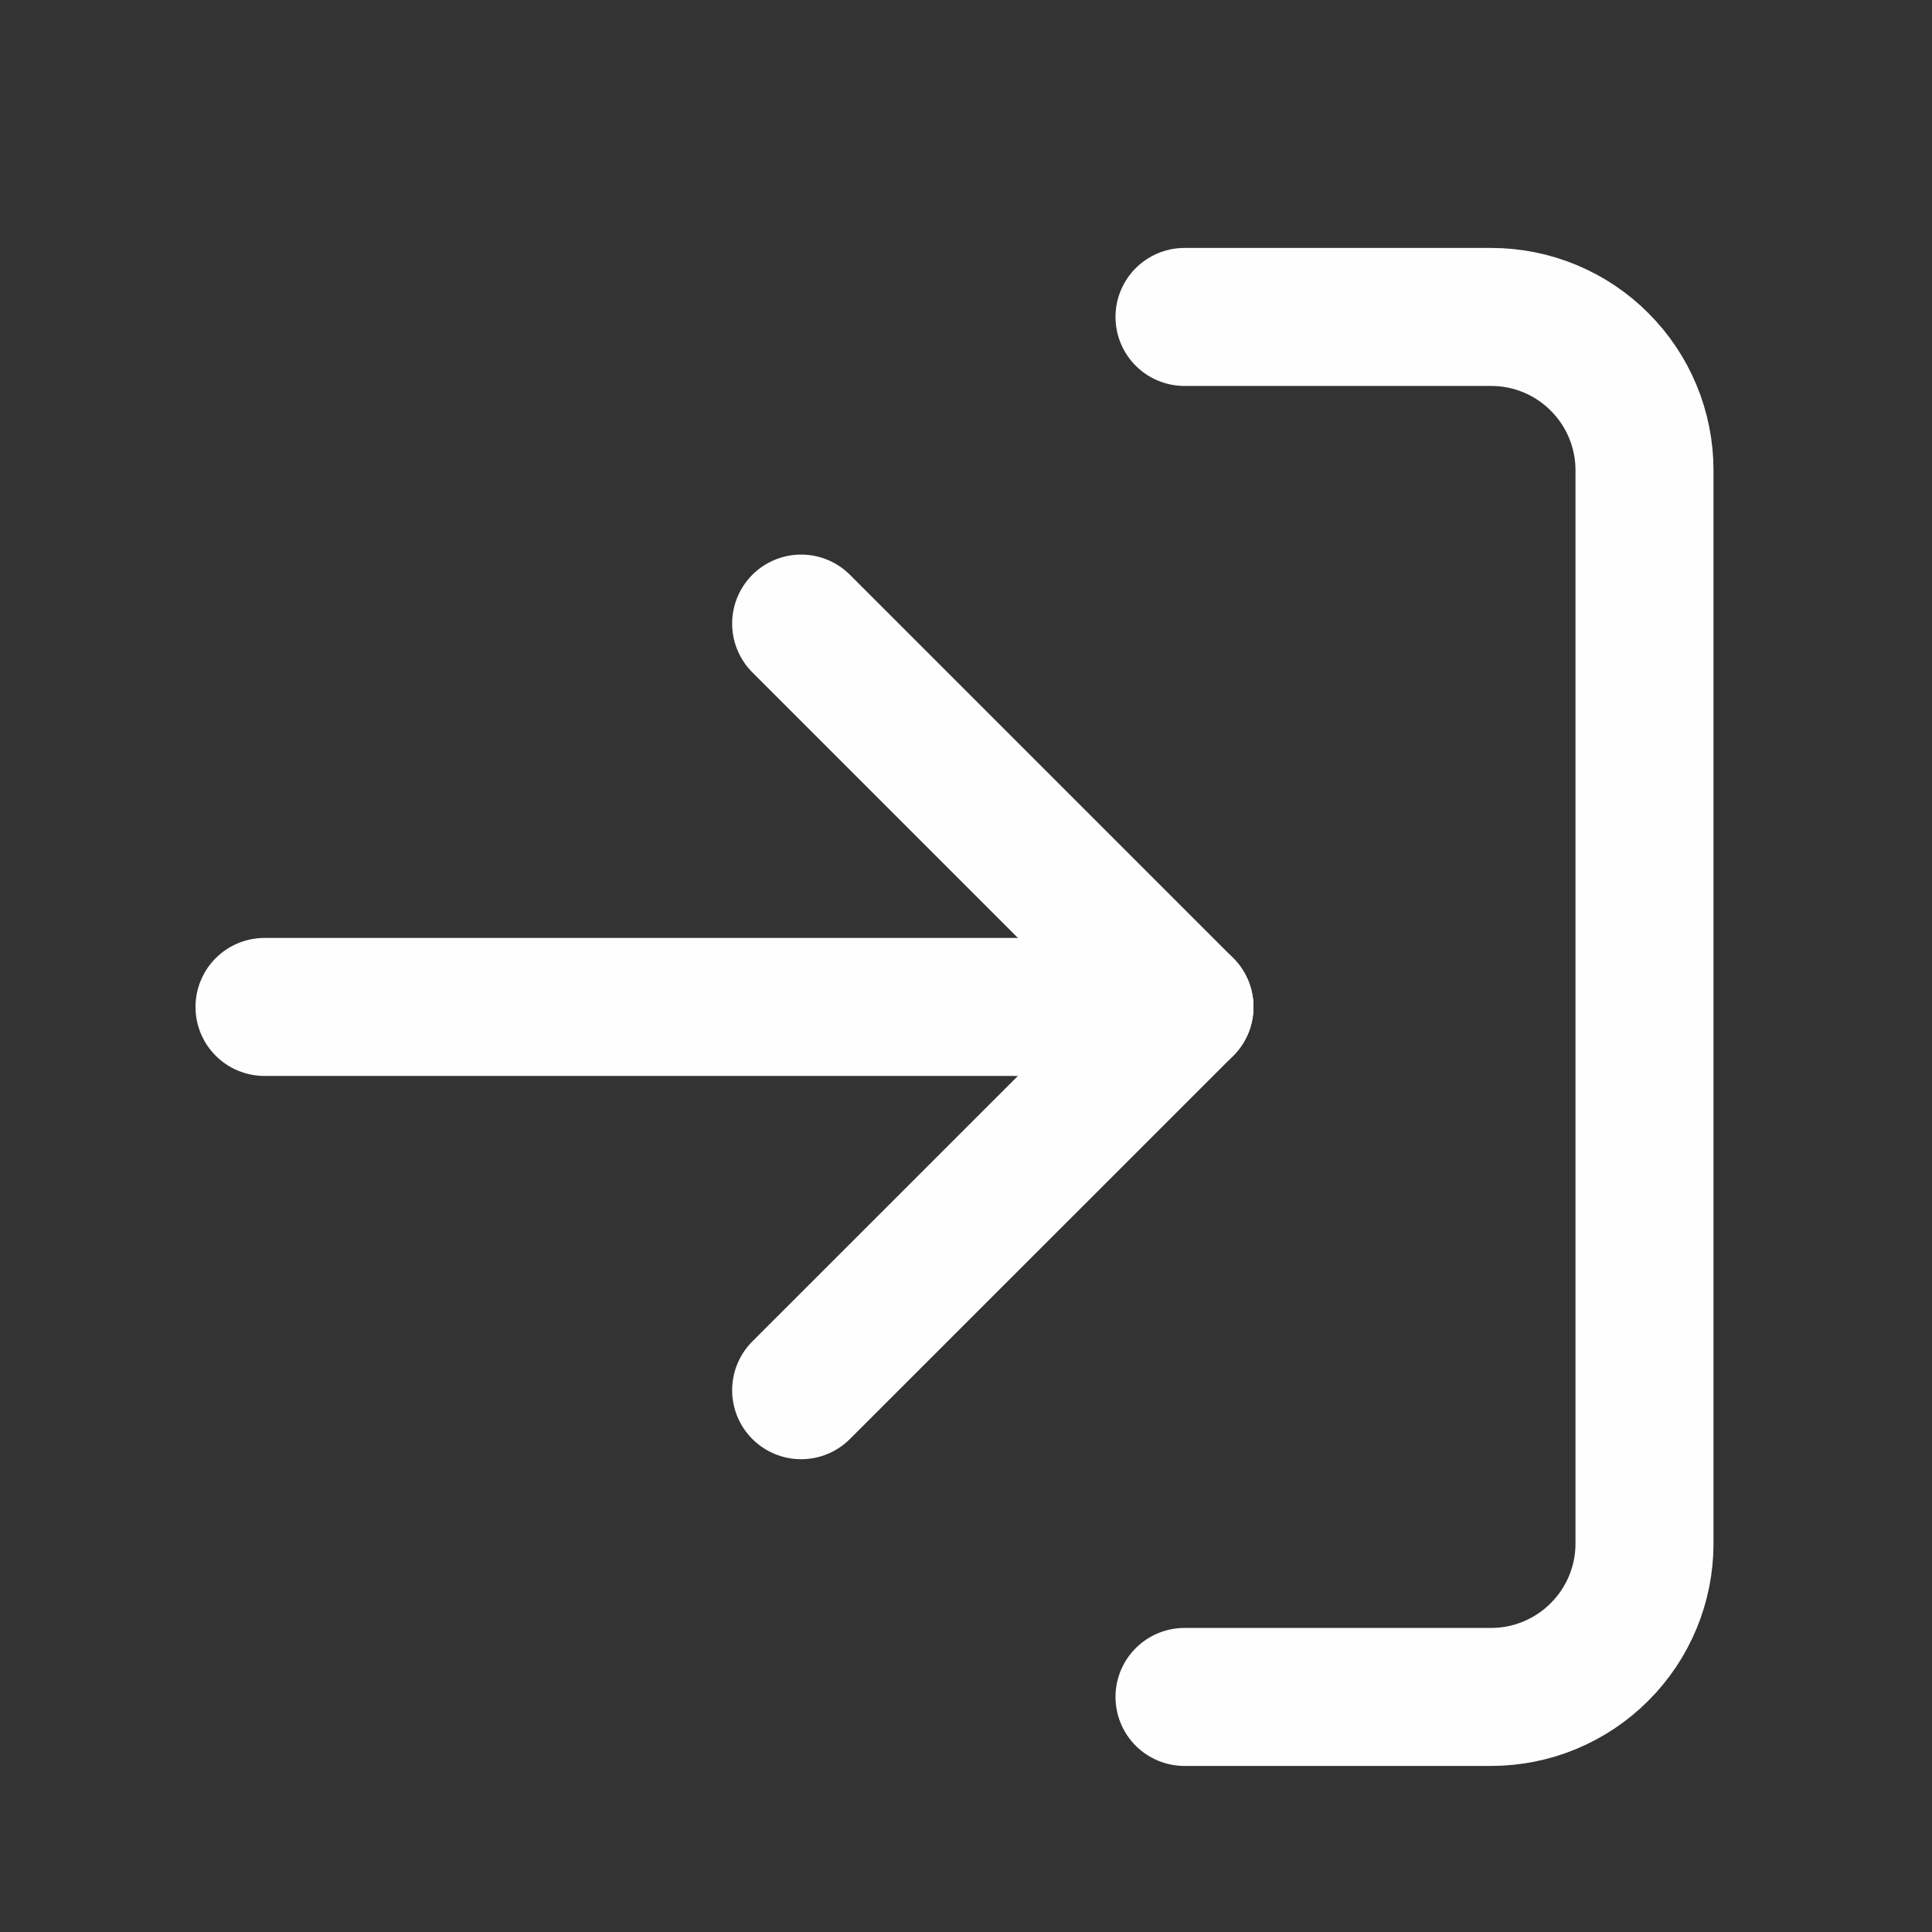 <svg width="21" height="21" viewBox="0 0 21 21" fill="none" xmlns="http://www.w3.org/2000/svg">
<rect x="0" y="0" width="21" height="21" fill="#333333" stroke="none"/>
<path d="M12.875 3.445H16.208C16.65 3.445 17.074 3.62 17.386 3.933C17.699 4.245 17.875 4.669 17.875 5.111V16.778C17.875 17.22 17.699 17.644 17.386 17.956C17.074 18.269 16.65 18.445 16.208 18.445H12.875" stroke="#FEFEFE" stroke-width="1.5" stroke-linecap="round" stroke-linejoin="round"/>
<path d="M8.708 15.111L12.875 10.945L8.708 6.778" stroke="#FEFEFE" stroke-width="1.5" stroke-linecap="round" stroke-linejoin="round"/>
<path d="M12.875 10.945H2.875" stroke="#FEFEFE" stroke-width="1.5" stroke-linecap="round" stroke-linejoin="round"/>
</svg>
